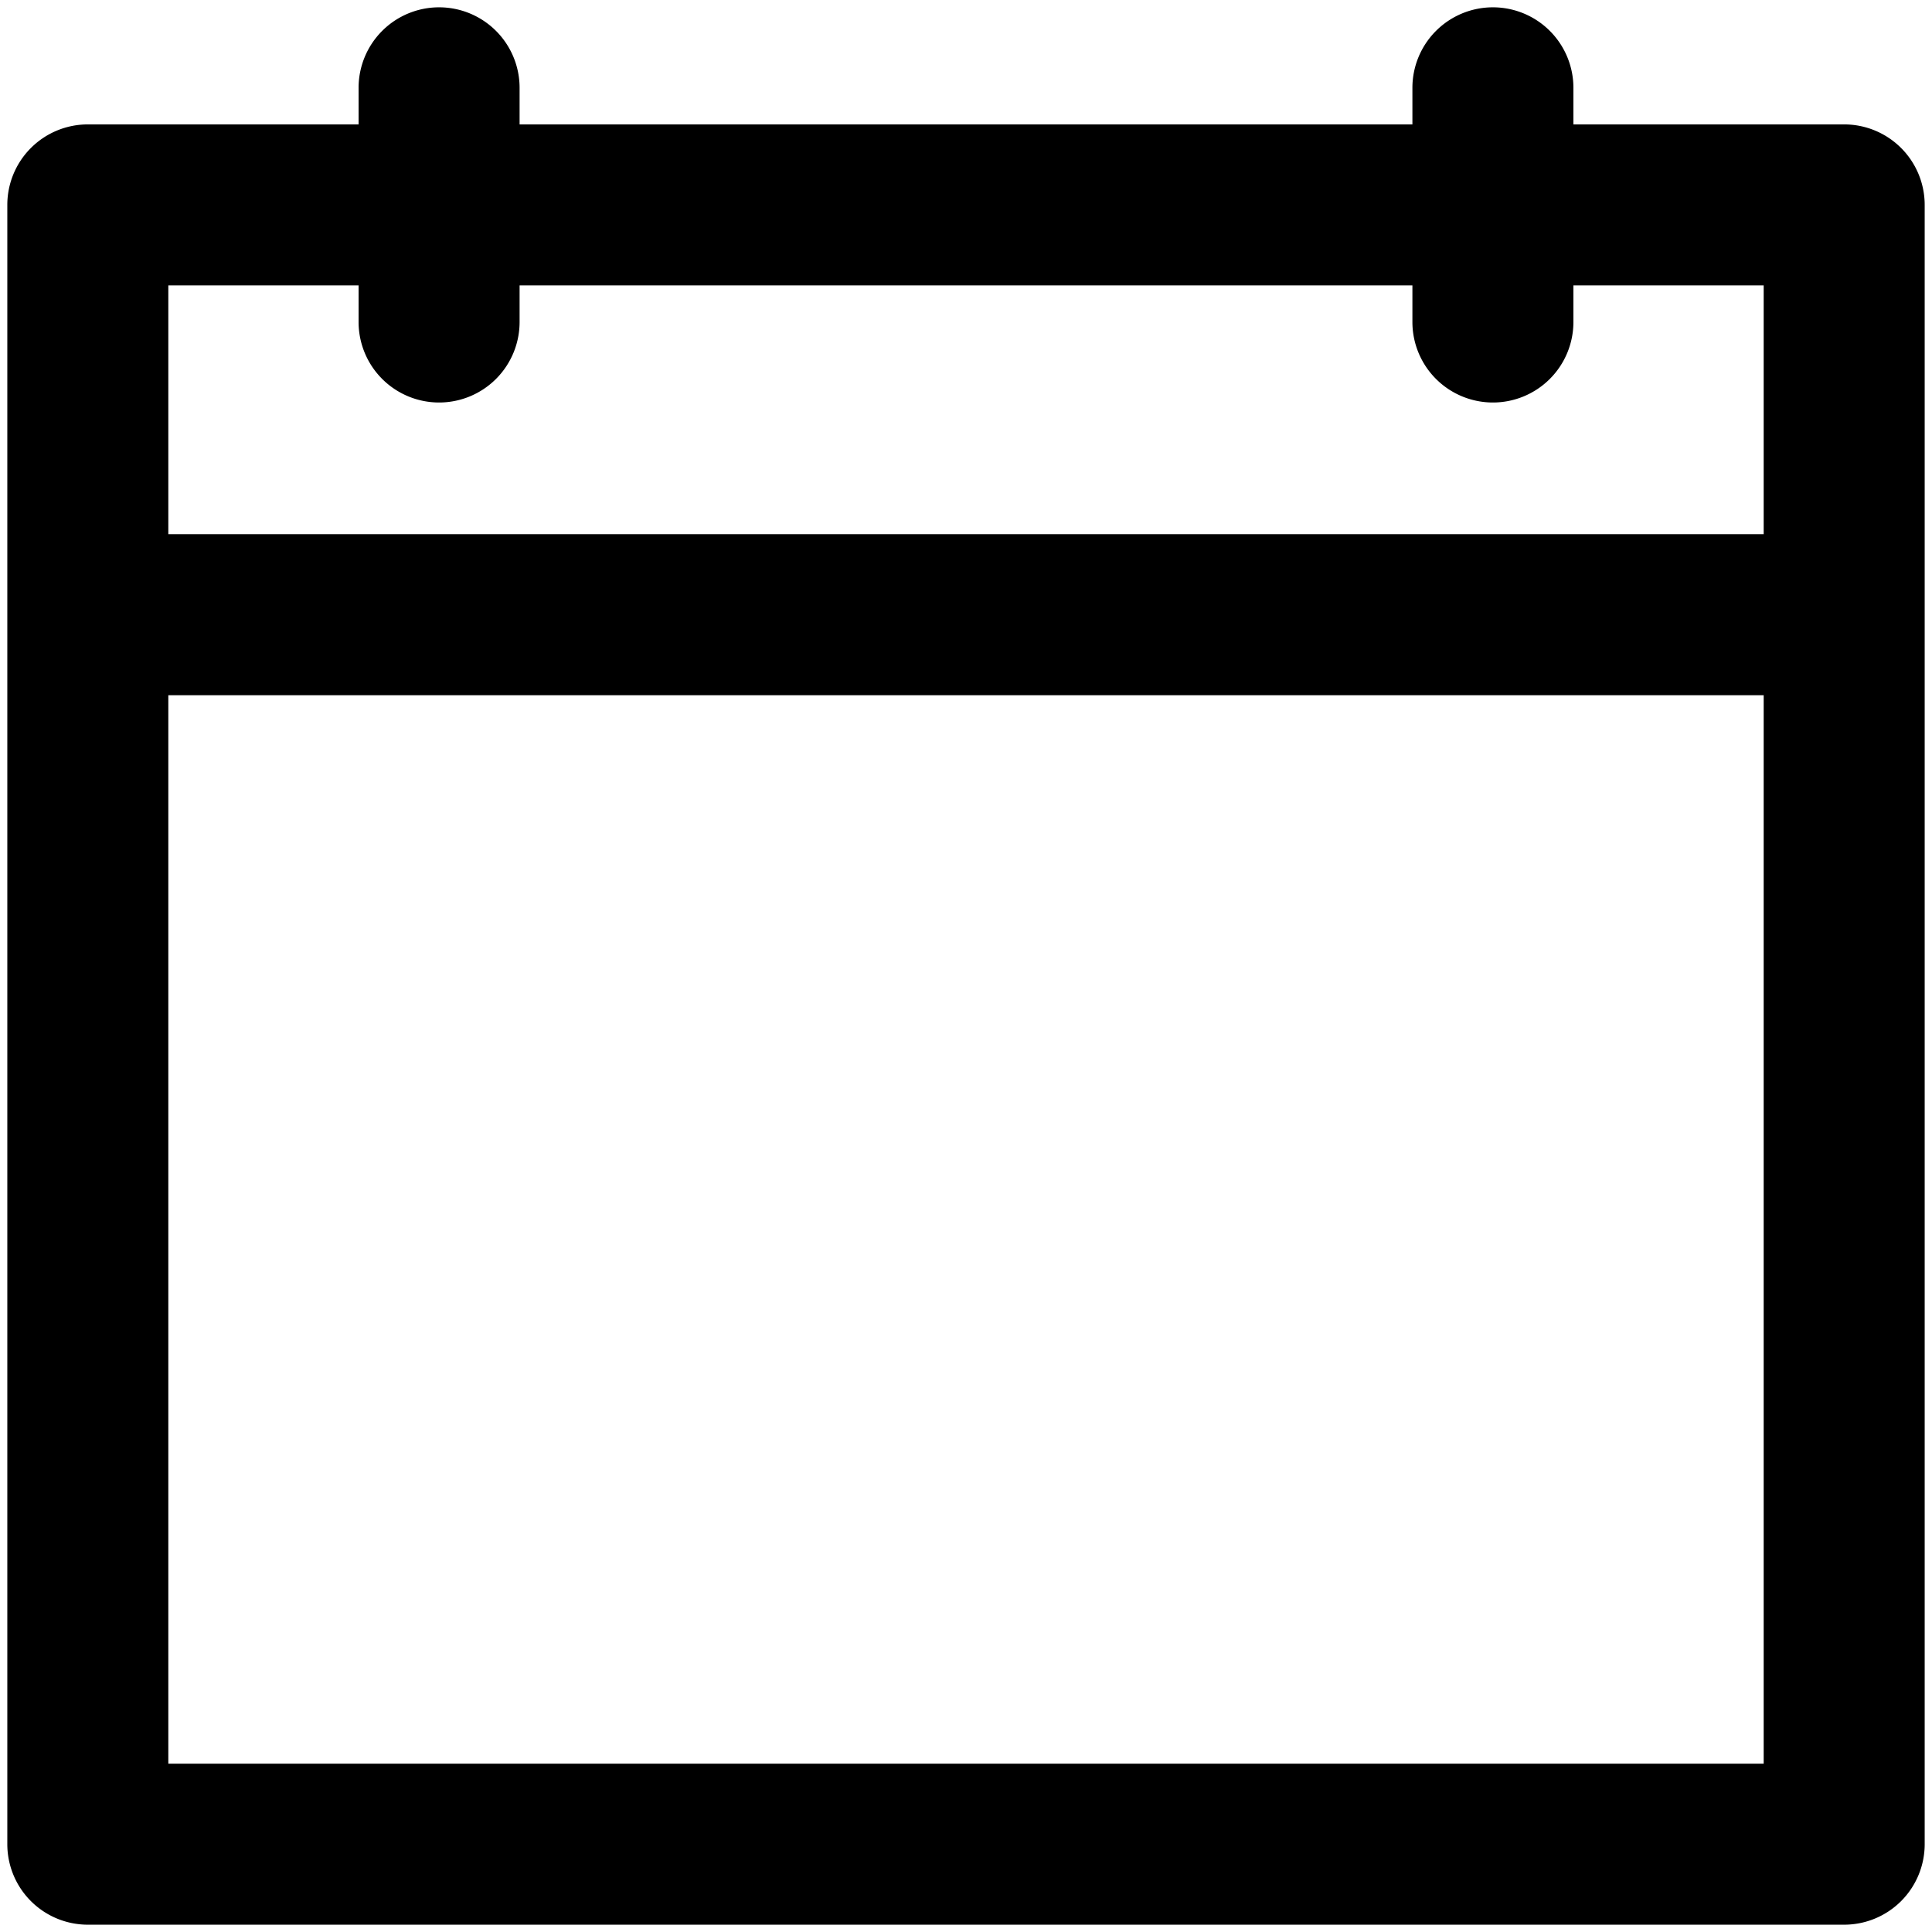 <svg xmlns="http://www.w3.org/2000/svg" viewBox="0 0 264 264">
    <path d="M12 263a11 11 0 0 1-11-11V28a11 11 0 0 1 11-11h37v-5A11 11 0 0 1 60 1a11 11 0 0 1 11 11v5h122v-5a11 11 0 0 1 11-11 11 11 0 0 1 11 11v5h37a11 11 0 0 1 11 11v224a11 11 0 0 1-11 11Zm11-22h218V95H23ZM241 73V39h-26v5a11 11 0 0 1-11 11 11 11 0 0 1-11-11v-5H71v5a11 11 0 0 1-11 11 11 11 0 0 1-11-11v-5H23v34Z"/>
</svg>
